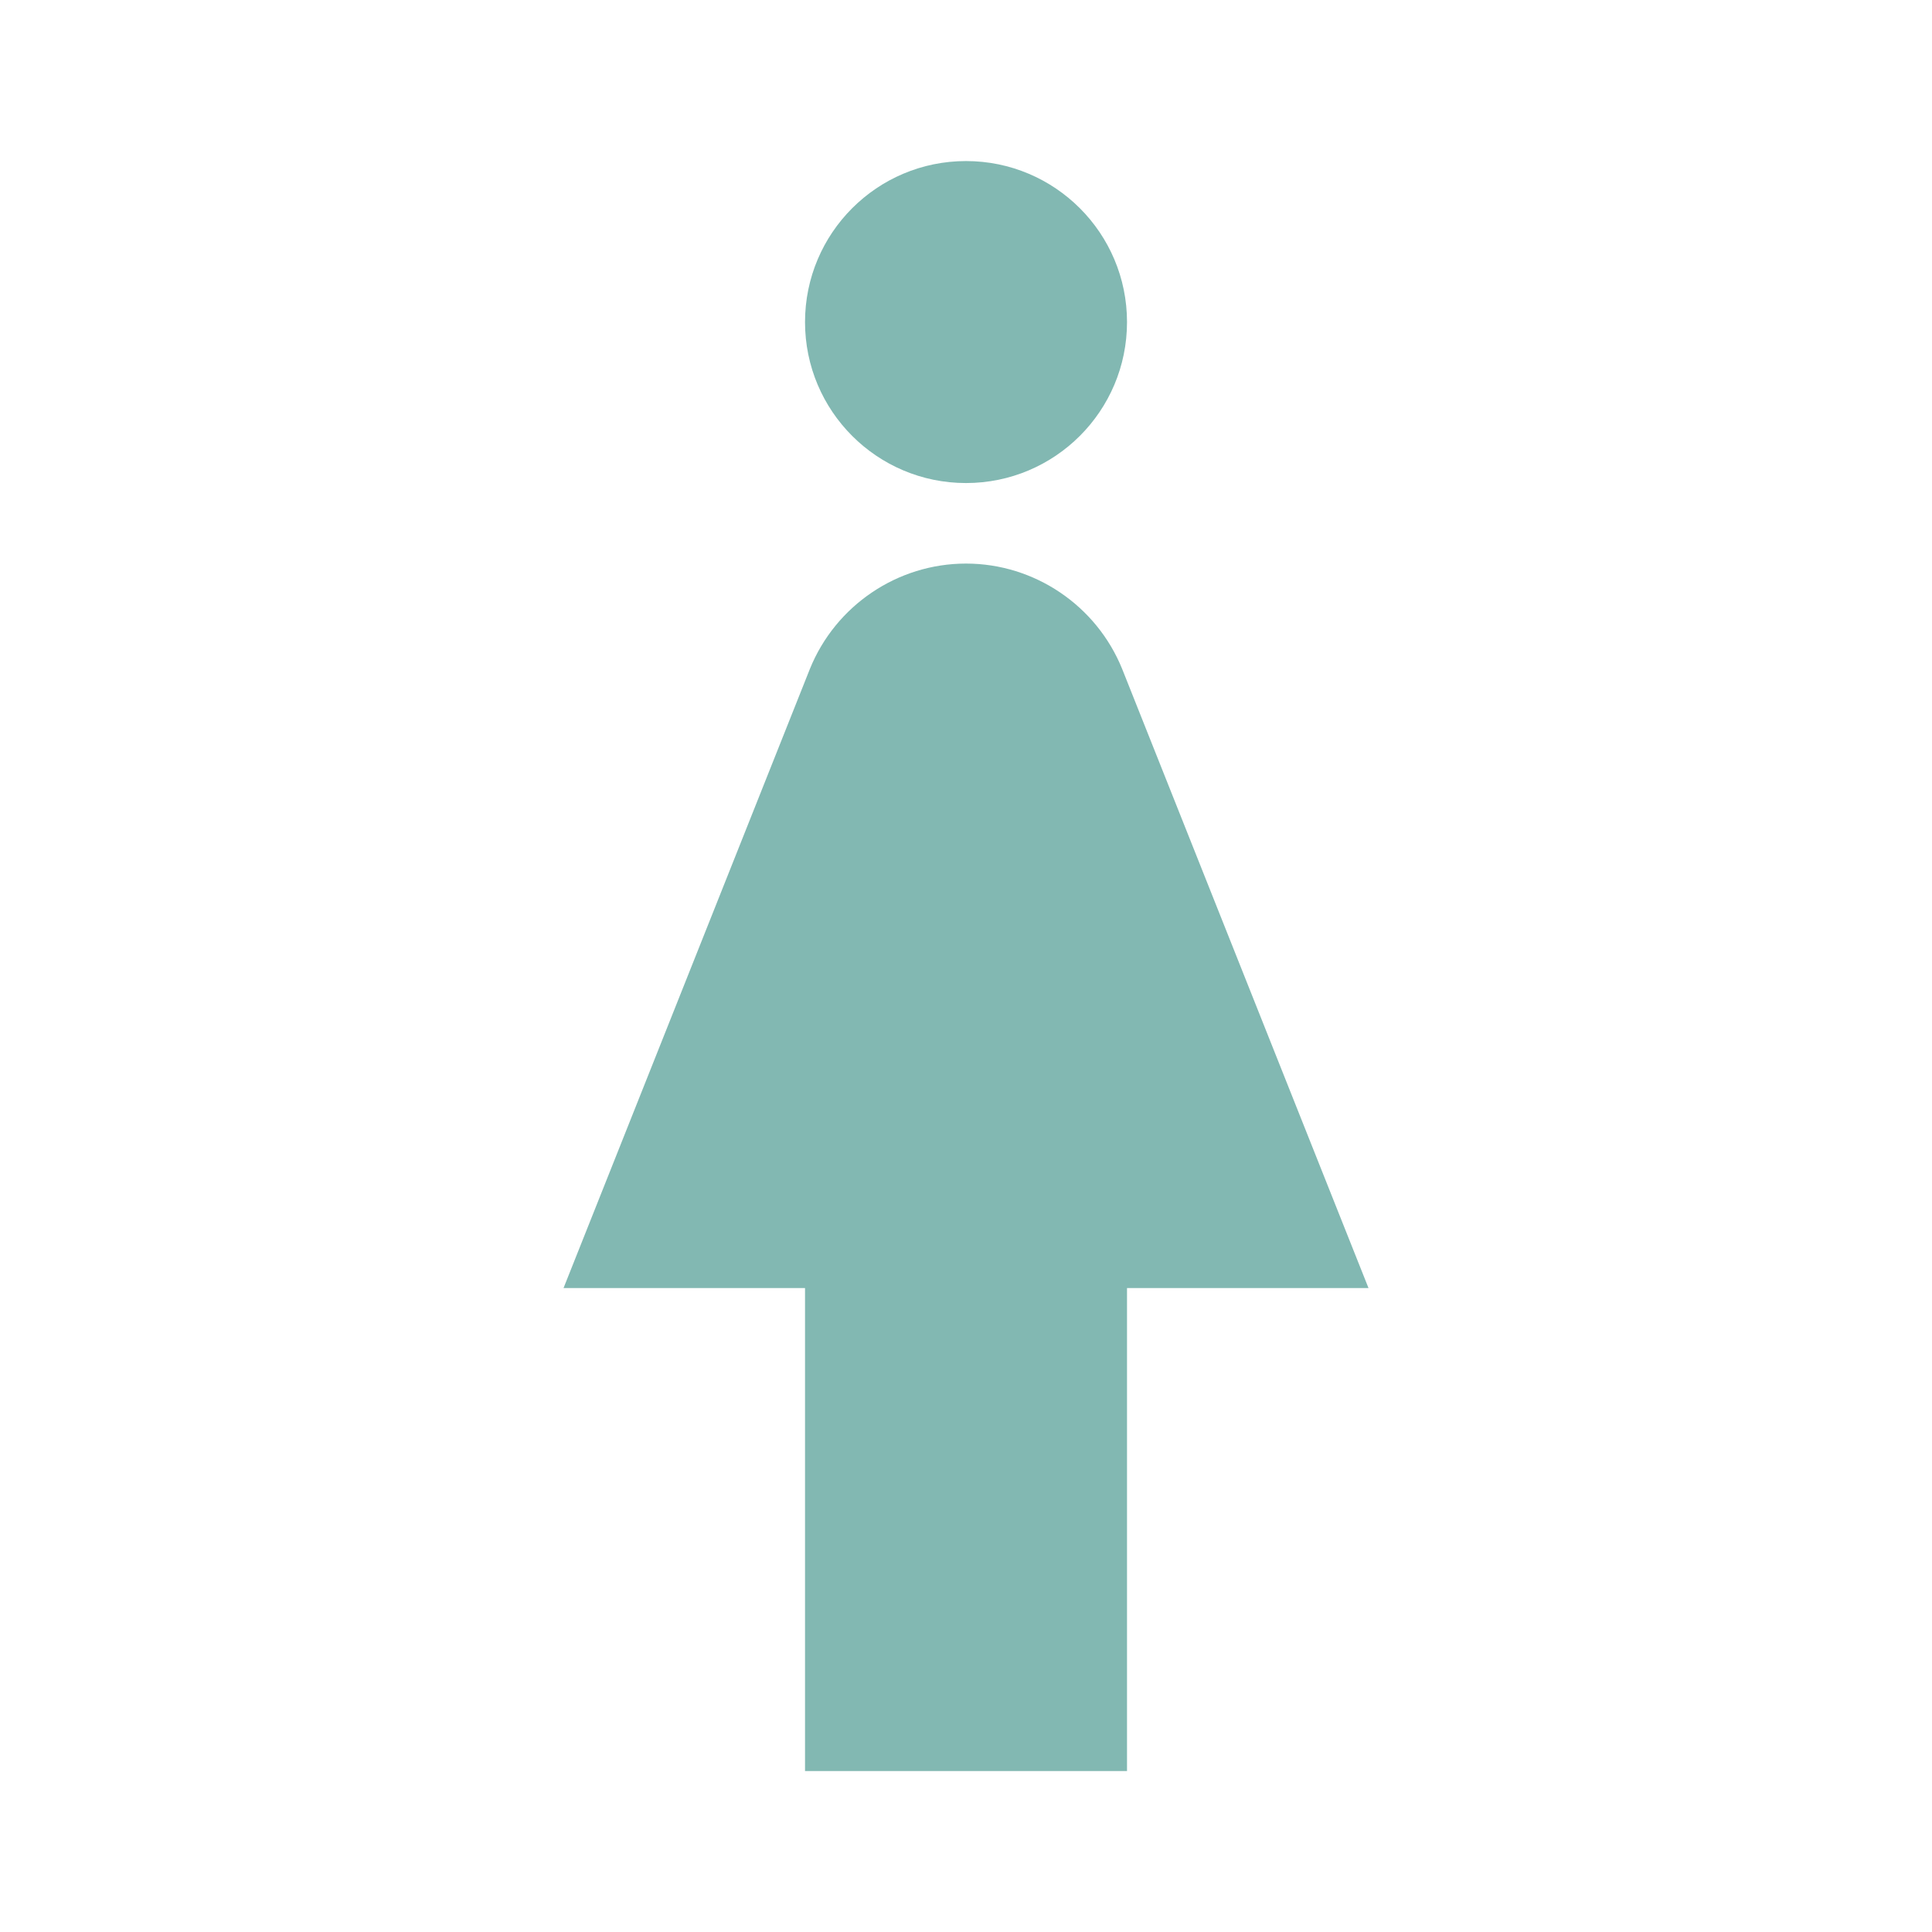 <svg width="44" height="44" viewBox="0 0 44 44" fill="none" xmlns="http://www.w3.org/2000/svg">
<path d="M25.557 15.236C24.97 13.788 23.558 12.835 22 12.835C20.442 12.835 19.03 13.788 18.444 15.236L12.834 29.335H18.334V40.335H25.667V29.335H31.167L25.557 15.236Z" fill="#82B8B2"/>
<path d="M22 11.001C24.025 11.001 25.667 9.36 25.667 7.335C25.667 5.31 24.025 3.668 22 3.668C19.975 3.668 18.334 5.31 18.334 7.335C18.334 9.36 19.975 11.001 22 11.001Z" fill="#82B8B2"/>
</svg>

